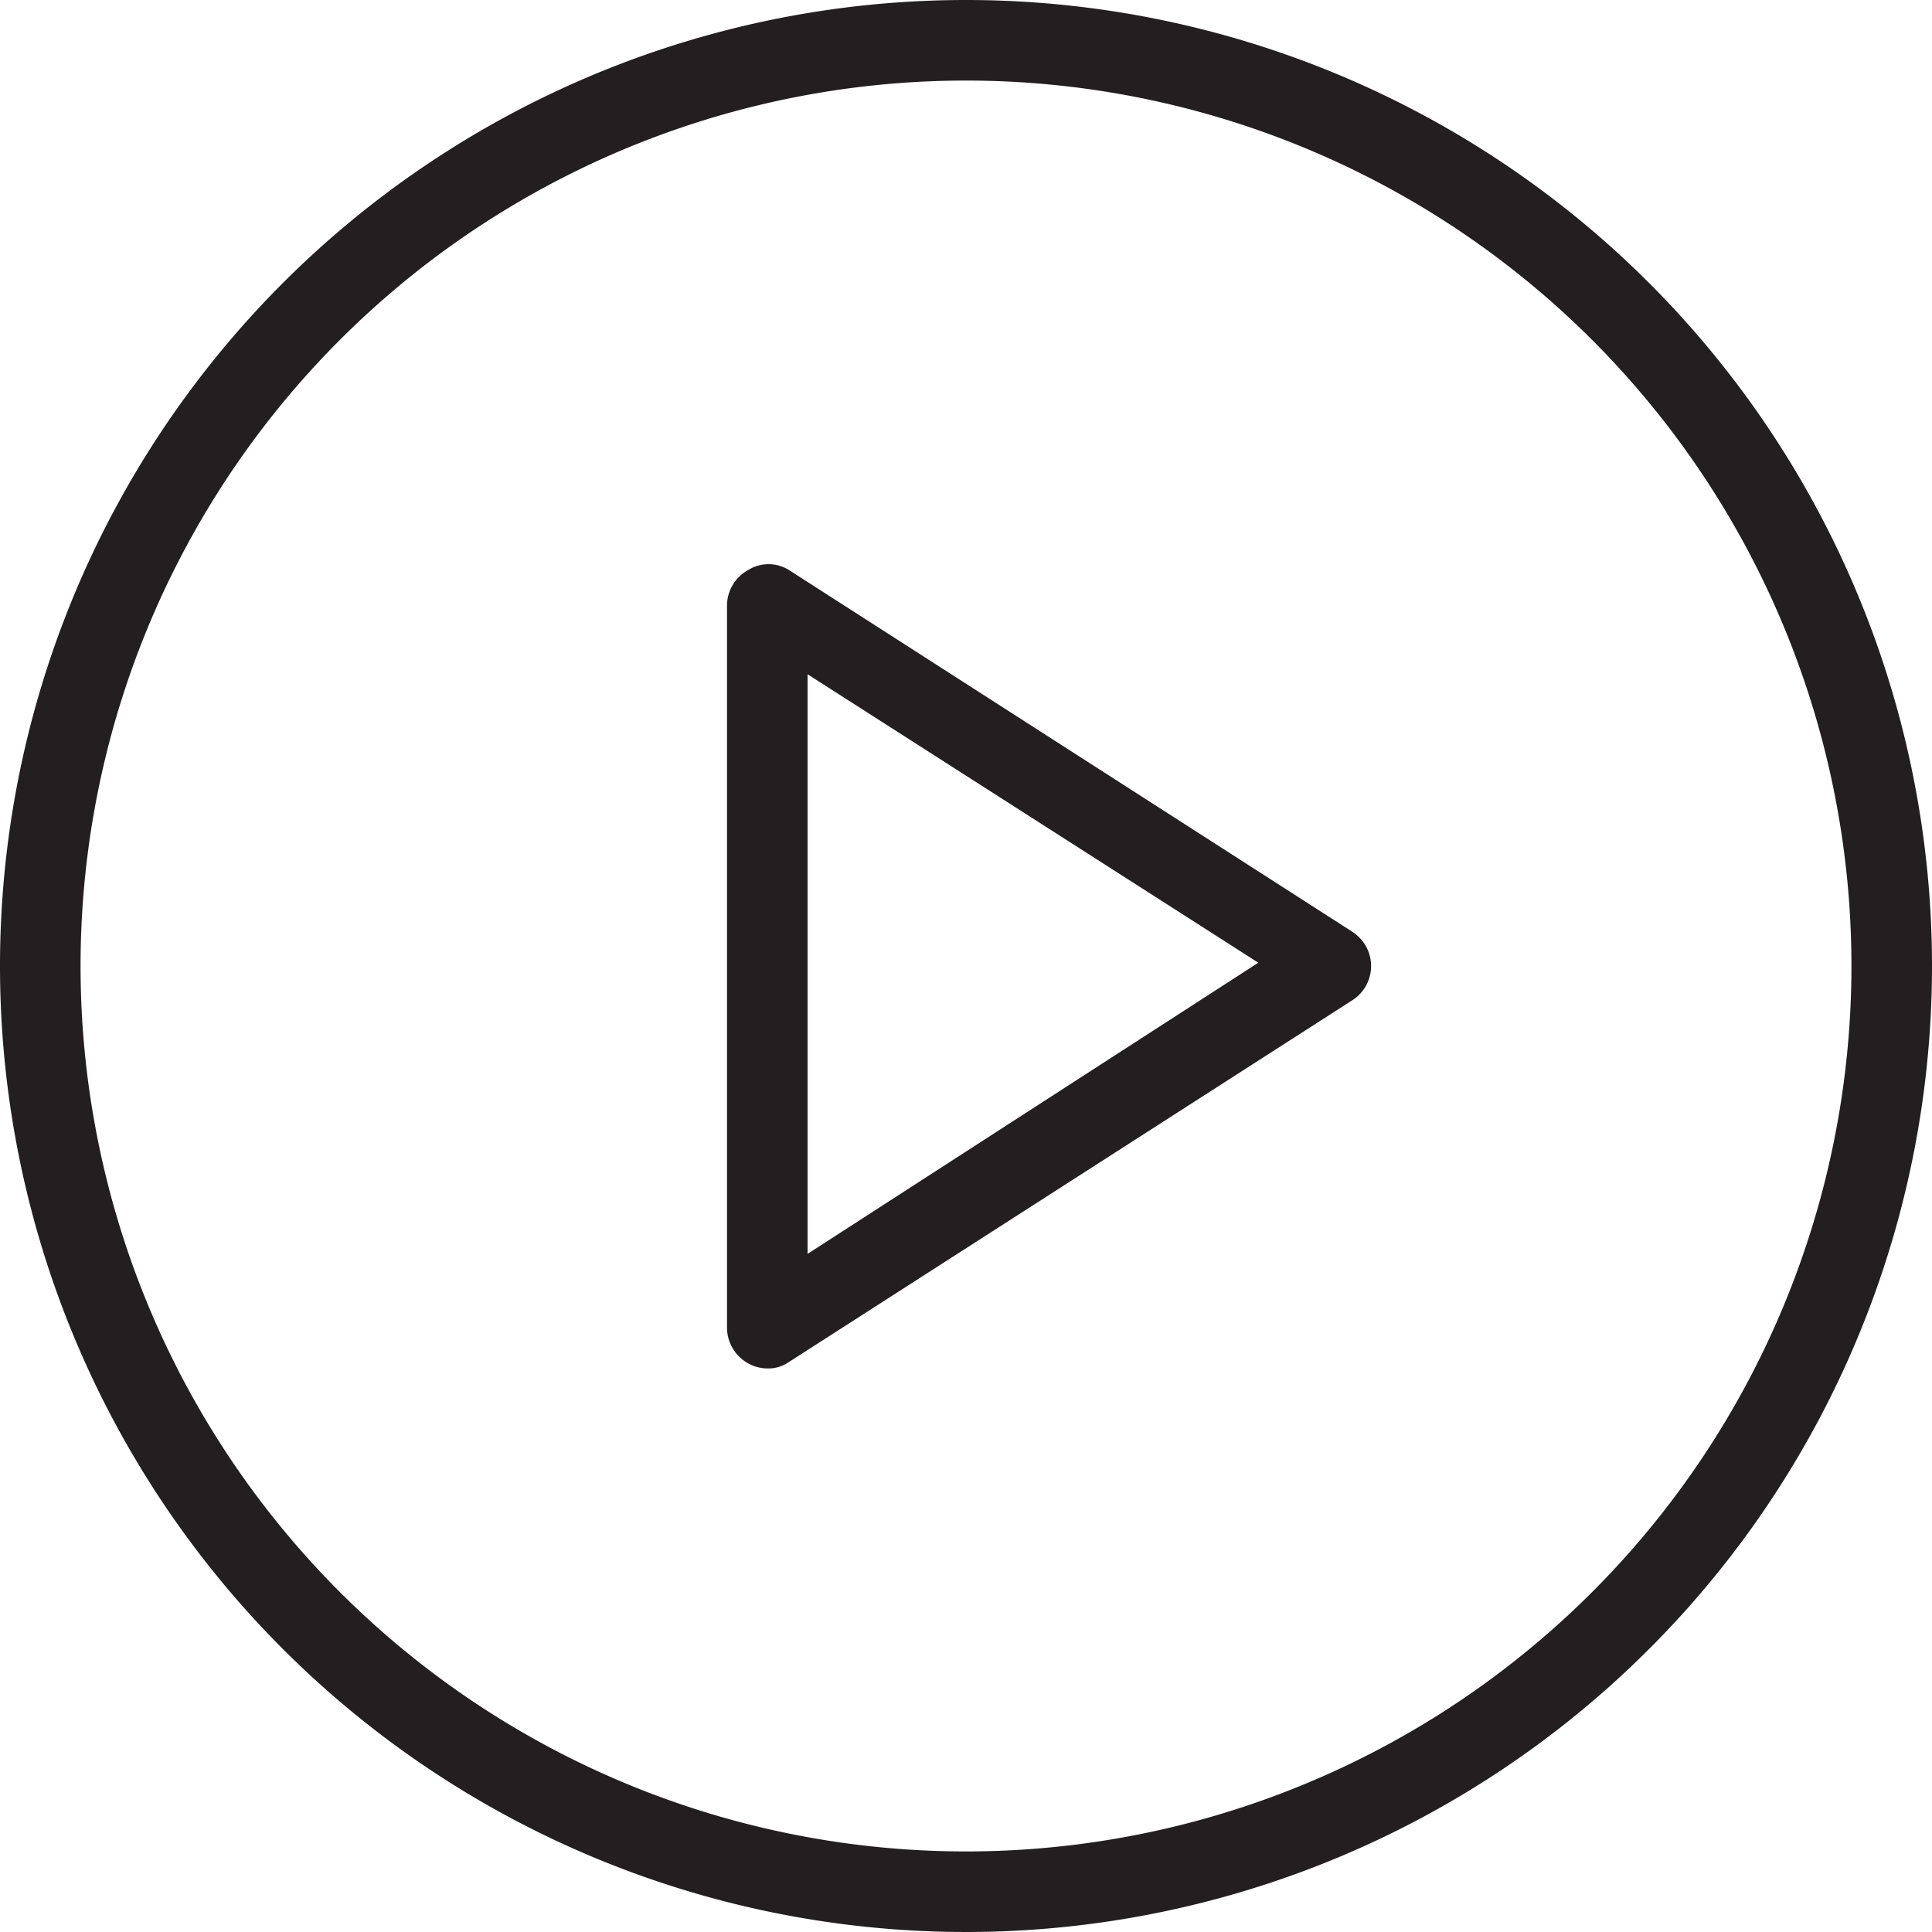 <svg xmlns="http://www.w3.org/2000/svg" viewBox="0 0 100 100"><defs><style>.cls-1{fill:#231f20;}</style></defs><g id="Layer_2" data-name="Layer 2"><g id="Layer_1-2" data-name="Layer 1"><g id="event_calendar" data-name="event calendar"><path class="cls-1" d="M50,0a50,50,0,1,0,50,50A50,50,0,0,0,50,0Zm0,95.83A45.83,45.83,0,1,1,95.83,50,45.83,45.83,0,0,1,50,95.83Z"/><path class="cls-1" d="M70,48.23,40.83,29.5a2,2,0,0,0-2.1,0,2.11,2.11,0,0,0-1.1,1.83V68.77a2.12,2.12,0,0,0,1.1,1.8,2.07,2.07,0,0,0,1,.26,1.85,1.85,0,0,0,1.1-.33L70,51.77a2.1,2.1,0,0,0,.63-2.91A2.22,2.22,0,0,0,70,48.23ZM41.8,64.9v-30L65.13,49.83Z"/></g></g></g></svg>